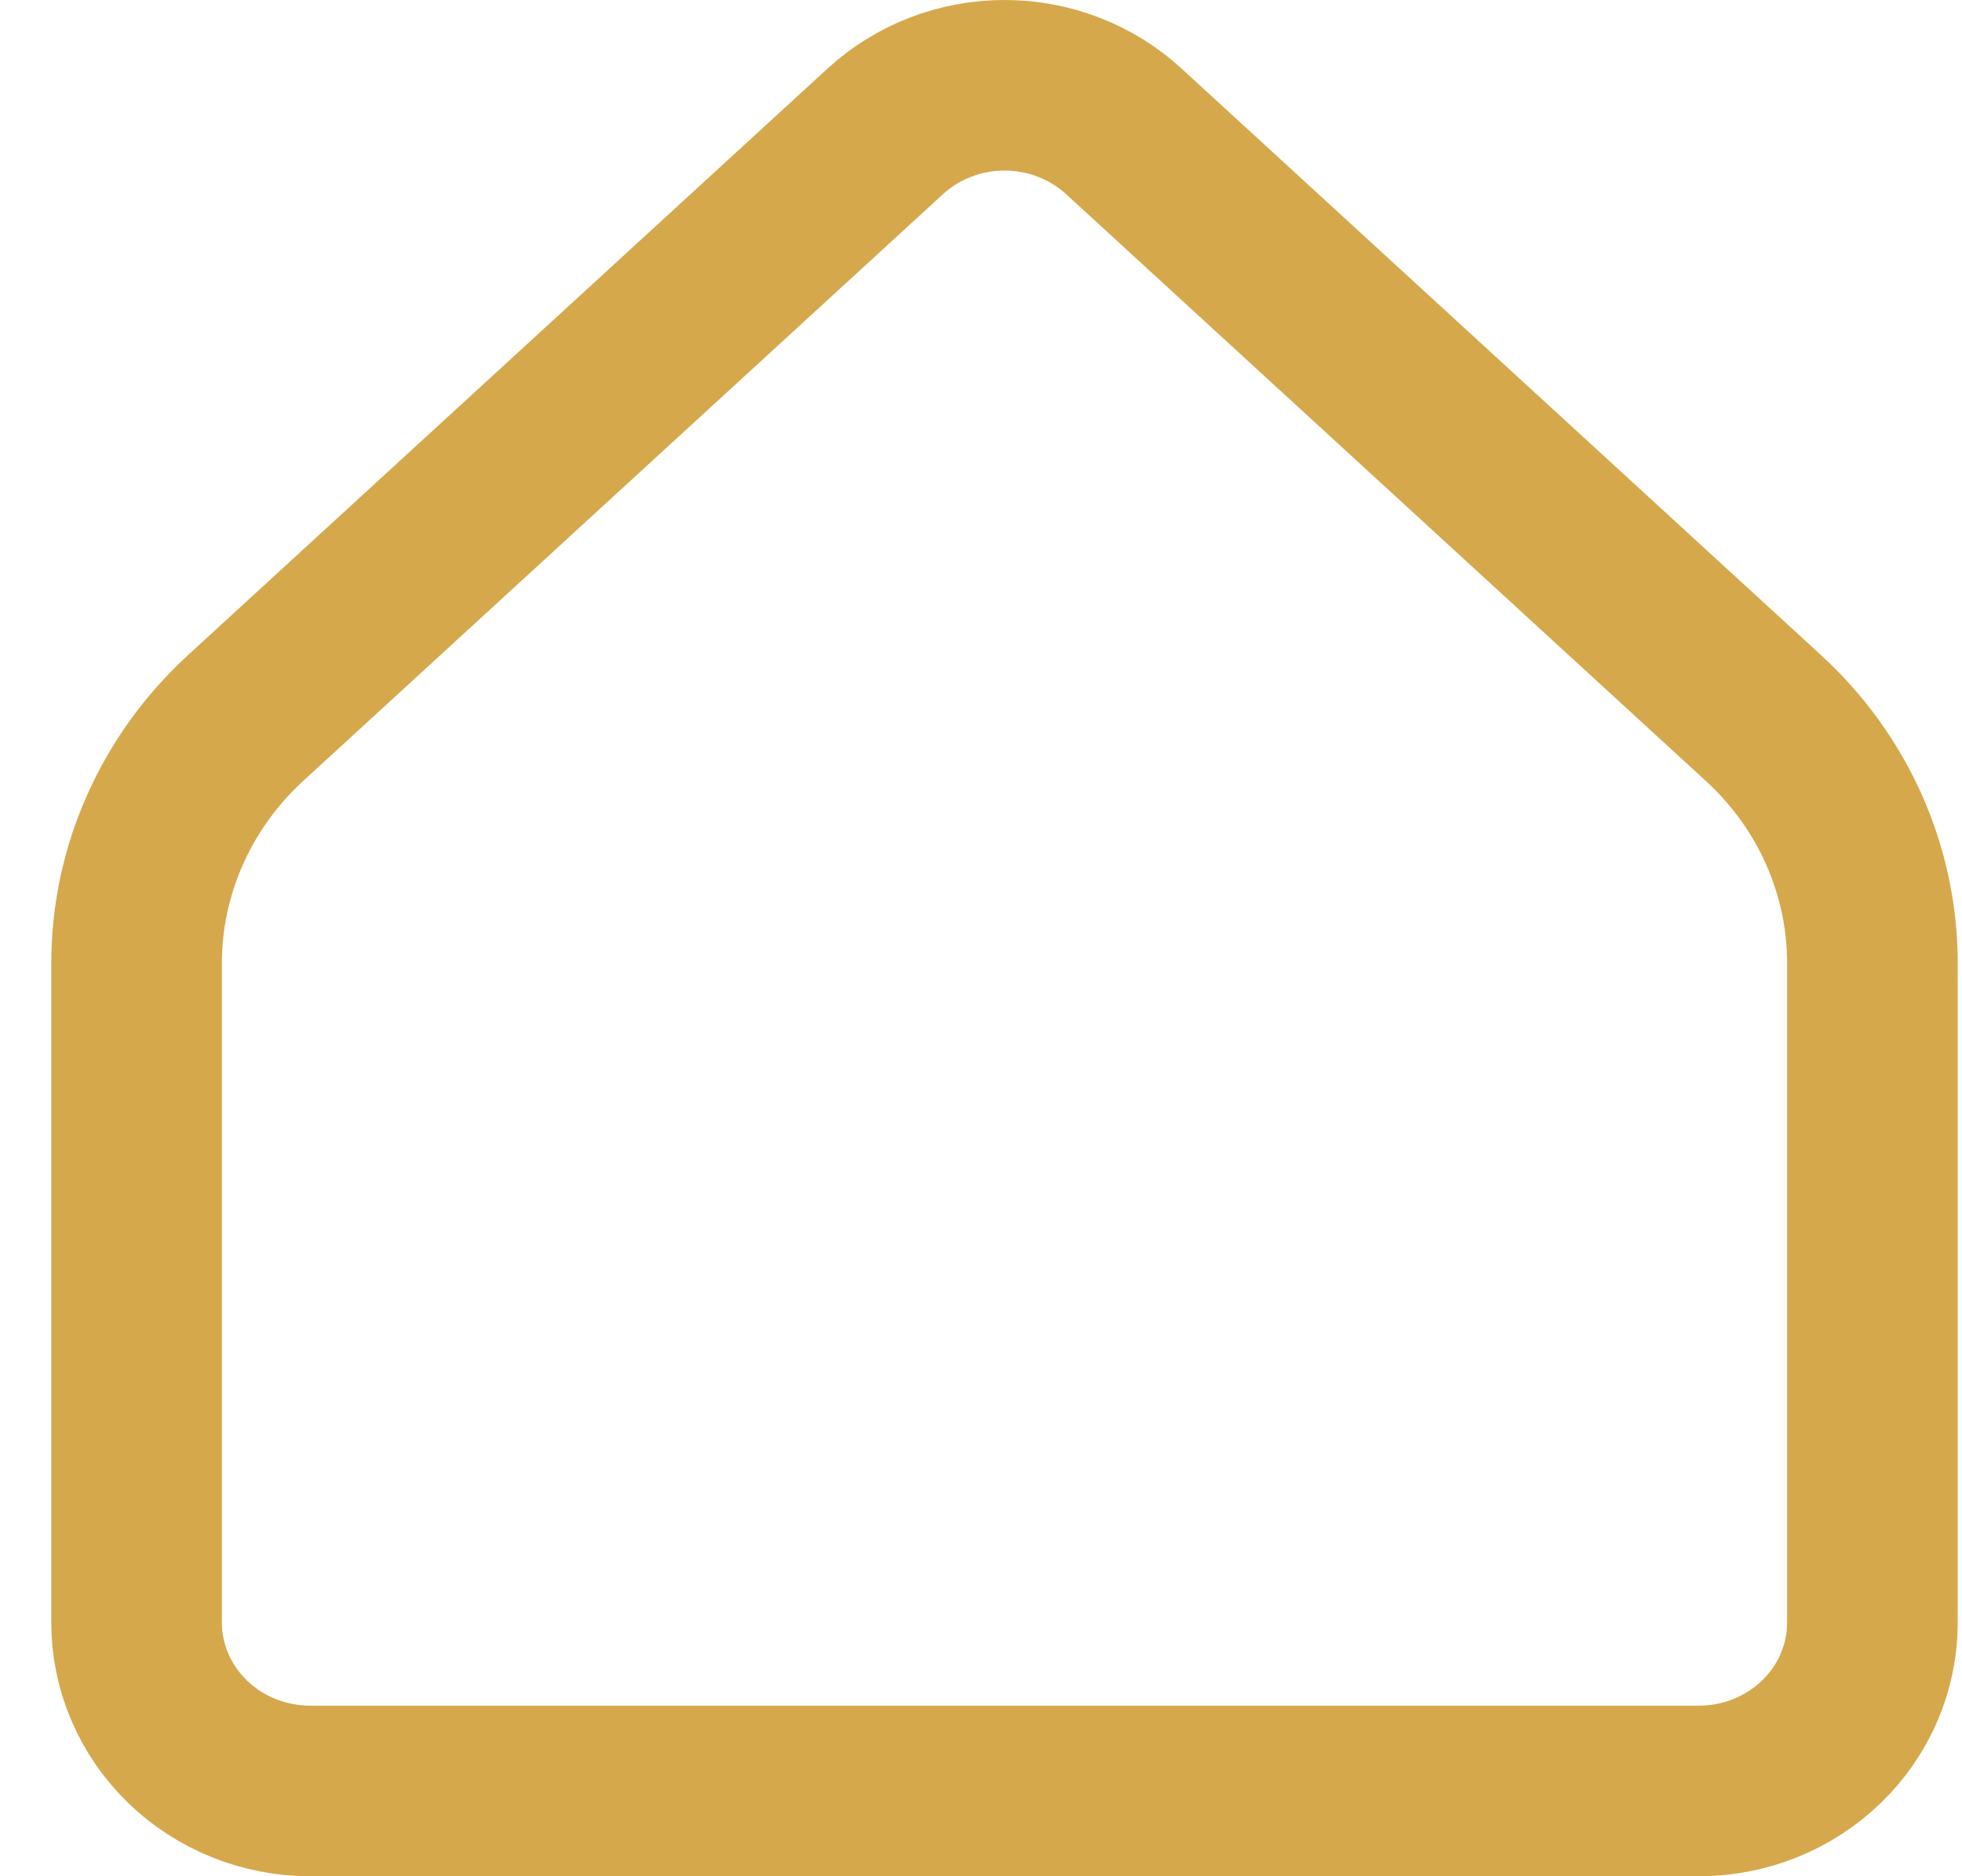 <svg width="23" height="22" viewBox="0 0 23 22" fill="none" xmlns="http://www.w3.org/2000/svg">
<path d="M21.95 19.025V11.295C21.95 10.757 21.837 10.225 21.618 9.731C21.399 9.237 21.078 8.792 20.675 8.422L13.174 1.54C12.796 1.193 12.296 1 11.776 1C11.256 1 10.756 1.193 10.378 1.54L2.876 8.422C2.474 8.792 2.153 9.237 1.934 9.731C1.714 10.225 1.601 10.757 1.601 11.295V19.025C1.601 19.549 1.816 20.051 2.197 20.421C2.579 20.792 3.097 21 3.636 21H19.915C20.455 21 20.972 20.792 21.354 20.421C21.736 20.051 21.95 19.549 21.95 19.025Z" stroke="#D6A84C" stroke-width="2" stroke-linecap="round" stroke-linejoin="round"/>
</svg>
